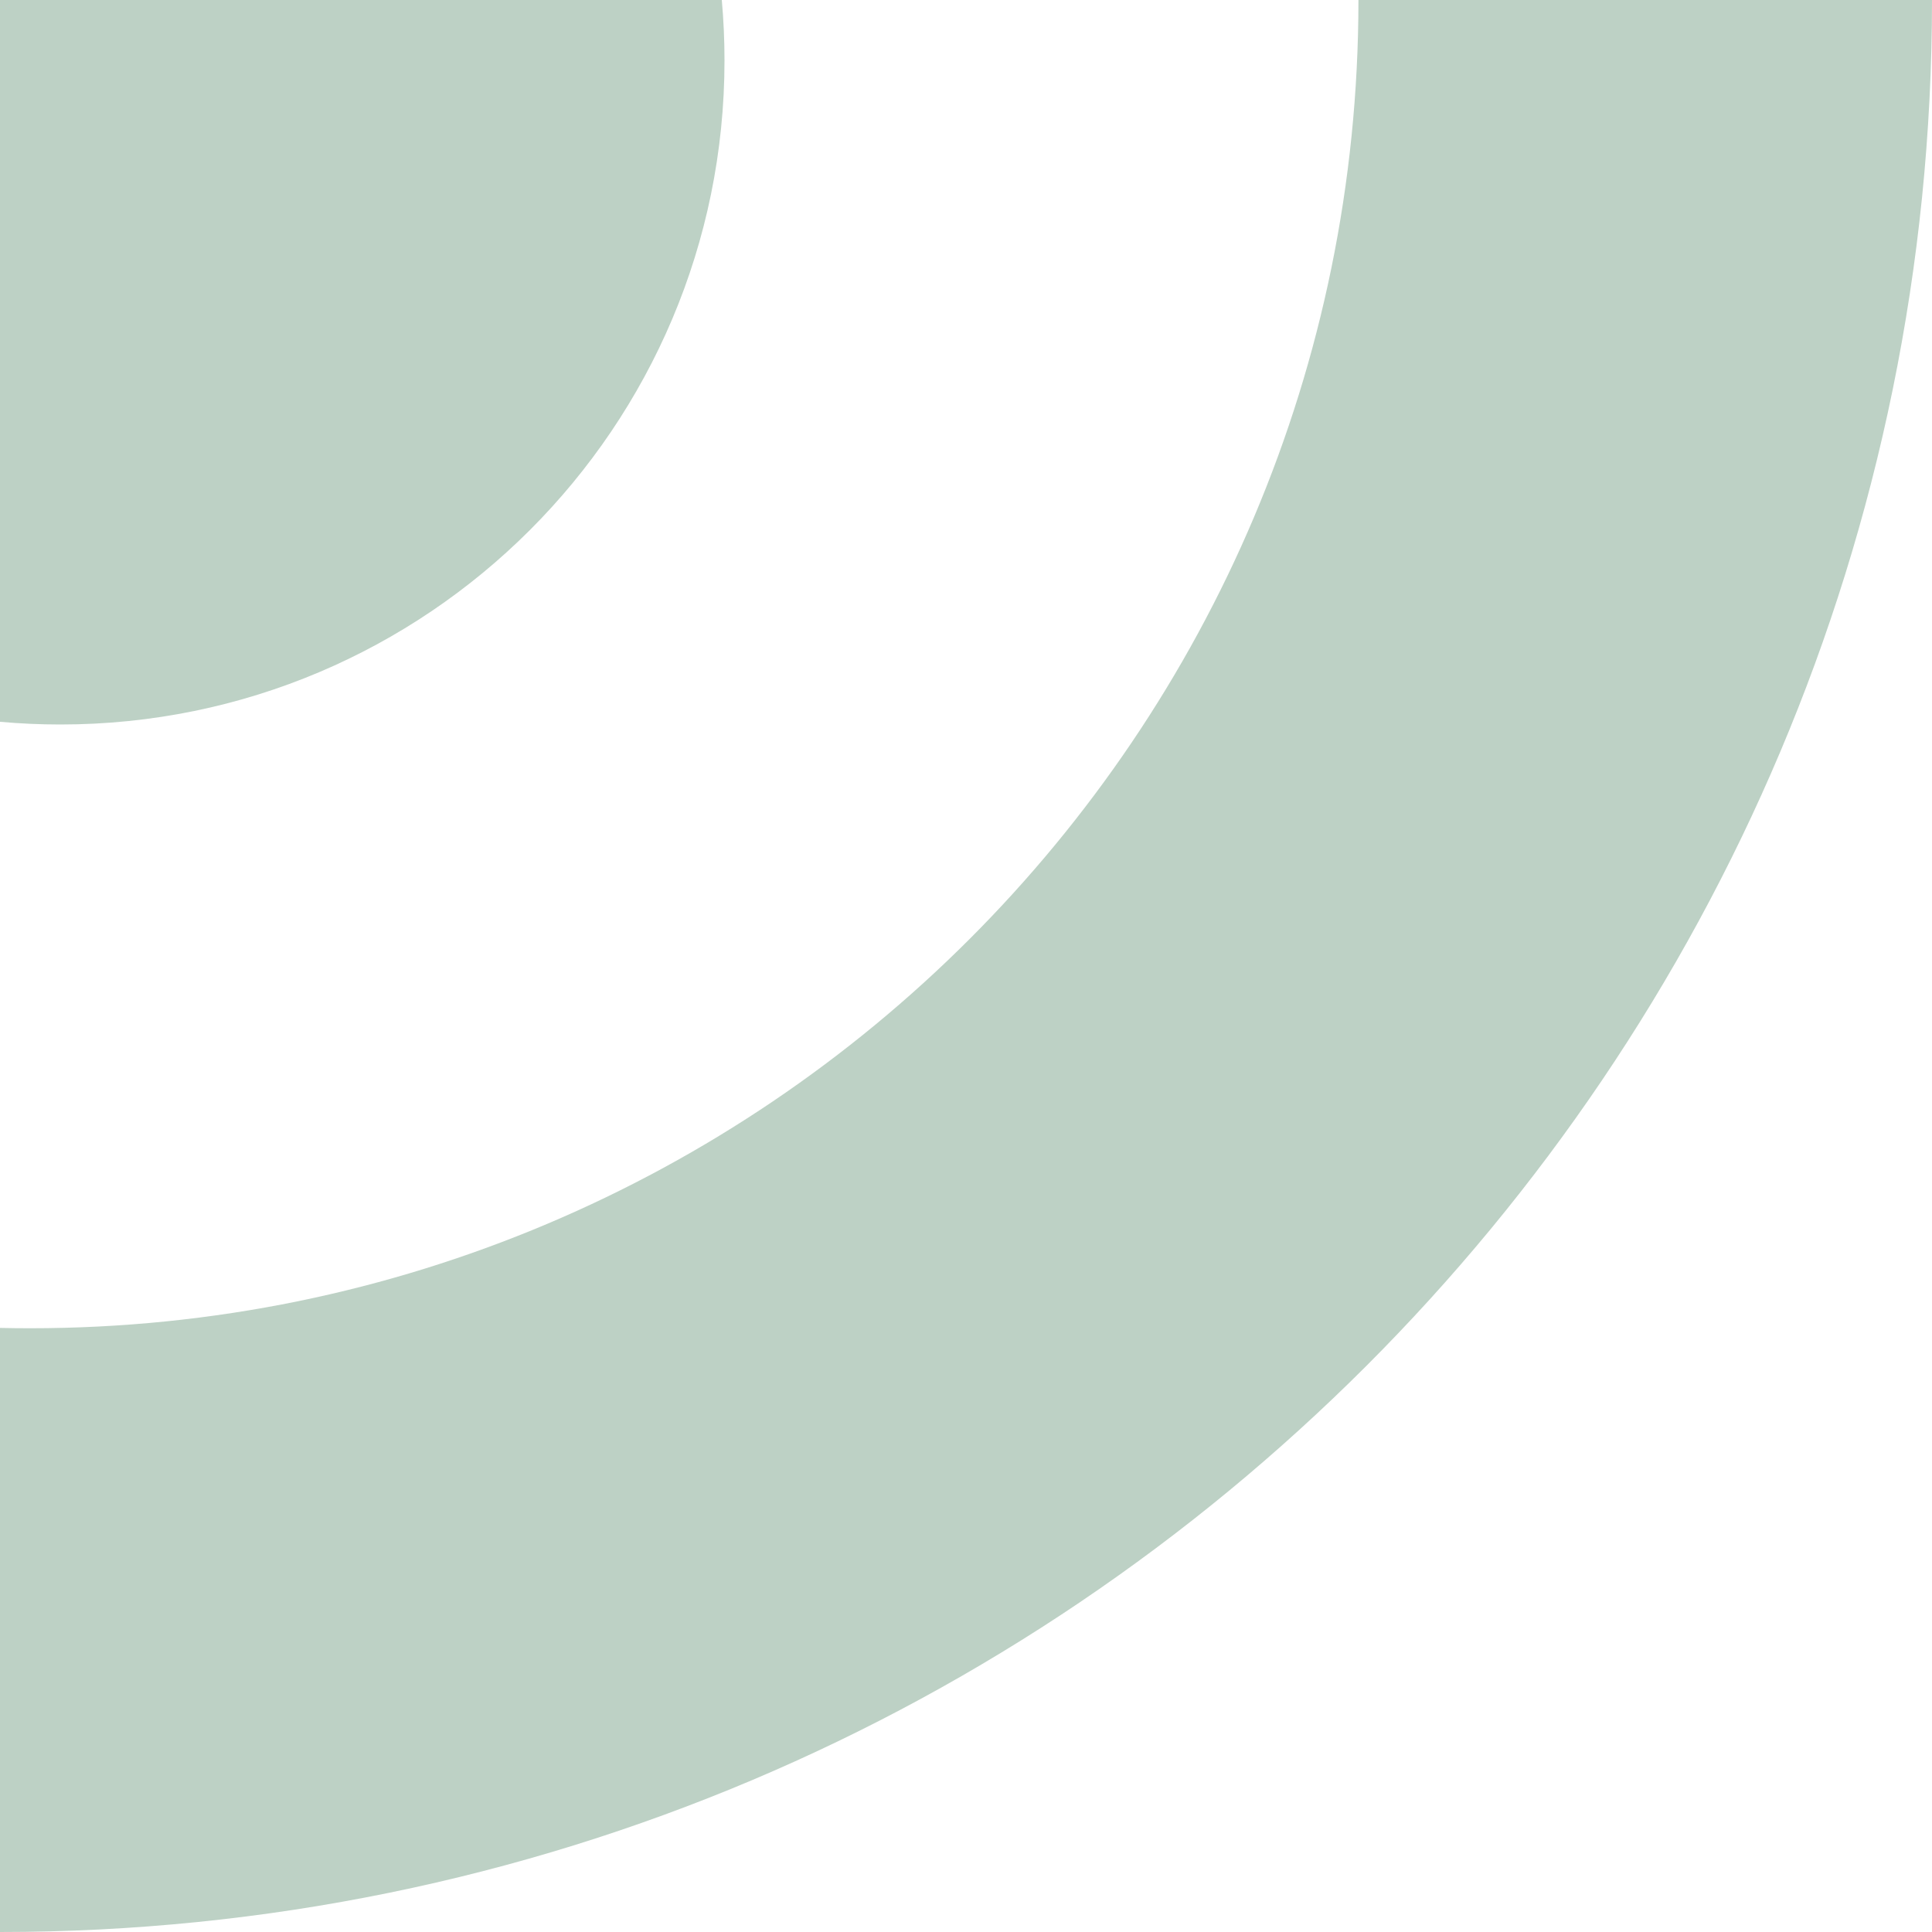 <svg width="128" height="128" viewBox="0 0 128 128" fill="none" xmlns="http://www.w3.org/2000/svg">
<rect x="0" y="0" width="128" height="128" fill="#333333" stroke="none"/>
<g id="Group 40">
<path id="Rectangle 3" d="M128 128L0 128L1.11901e-05 -1.11901e-05L128 0L128 128Z" fill="white"/>
<path id="Intersect" d="M1.11901e-05 -1.11901e-05L0 128C70.692 128 128 70.692 128 0L1.11901e-05 -1.11901e-05Z" fill="#BDD1C5"/>
<path id="Intersect_2" d="M1.94758e-09 87.978L7.6932e-06 -7.86805e-06L90 0C90 48.601 50.601 88 2 88C1.332 88 0.665 87.993 1.94758e-09 87.978Z" fill="white"/>
<path id="Intersect_3" d="M1.56814e-08 47.821L4.19629e-06 -4.19629e-06L47.821 -1.56814e-08C47.939 1.317 48 2.652 48 4C48 28.3 28.3 48 4 48C2.652 48 1.317 47.939 1.56814e-08 47.821Z" fill="#BDD1C5"/>
</g>
</svg>
